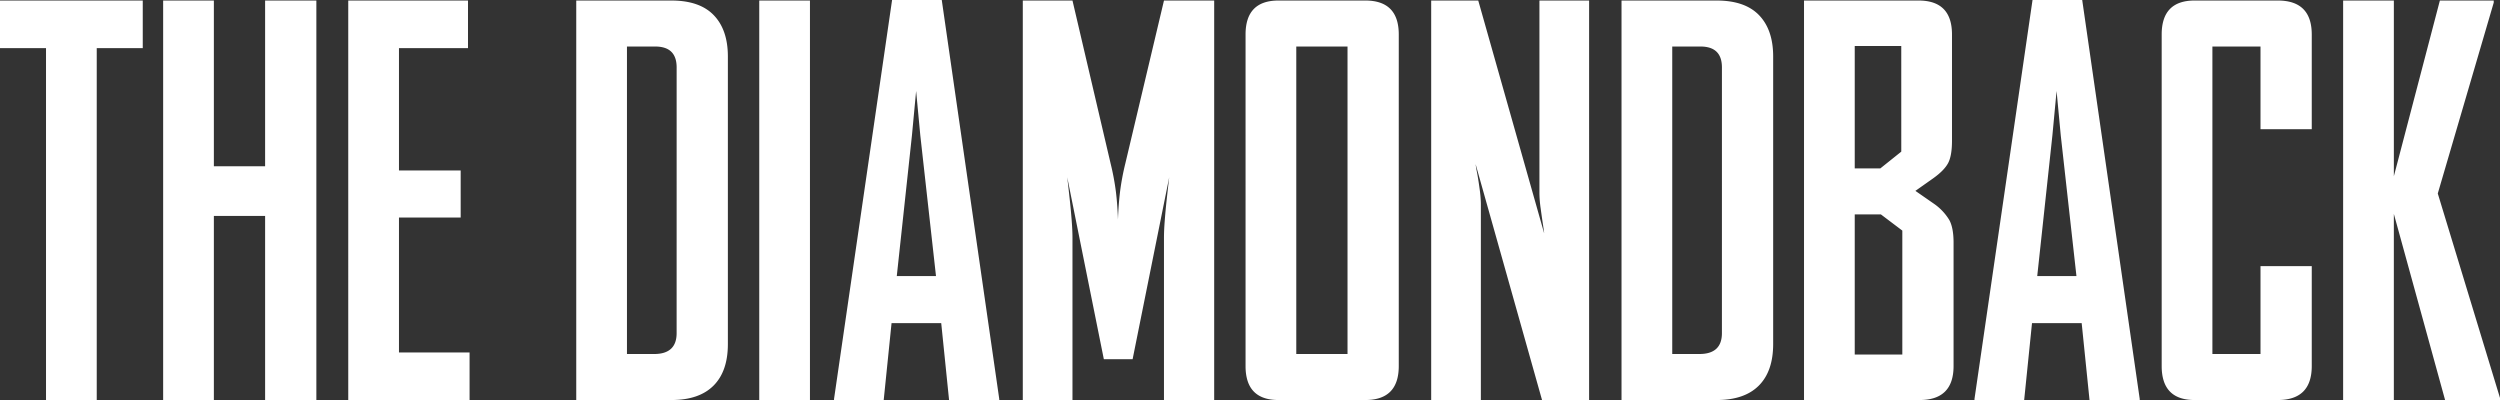 <svg xmlns="http://www.w3.org/2000/svg" xmlns:xlink="http://www.w3.org/1999/xlink" width="1080" height="173" viewBox="0 0 1080 173"><rect x="0" y="0" width="1080" height="173" fill="#333333" stroke="none"/><defs><style>.a{fill:none;}.b{clip-path:url(#c);}.c{clip-path:url(#a);}.d{fill:#fff;}</style><clipPath id="a"><rect class="a" width="1080" height="172.809"/></clipPath><clipPath id="c"><rect width="1080" height="173"/></clipPath></defs><g id="b" class="b"><g class="c" transform="translate(0 0)"><path class="d" d="M62.029-9.818V-30.374H.36V-9.818H20.239V142.209H42.15V-9.818Zm75,152.027V-30.374H114.888V41.234H92.751V-30.374H70.839V142.209H92.751V62.694h22.138v79.515Zm66.187,0V121.653h-30.5V63.372h26.655V43.041H172.717V-9.818h29.818V-30.374h-51.73V142.209ZM314.8,118.038V-6.2q0-11.521-6.1-17.846t-18.3-6.325H249.3V142.209h41.113q11.972,0,18.184-6.212T314.8,118.038Zm-22.138-4.744q0,9.036-9.713,9.036H271.207V-10.5h12.2q9.262,0,9.262,9.036Zm57.6,28.914V-30.374H328.358V142.209Zm81.774,0v-.452L407.2-30.6h-21.46L360.661,141.757v.452h21.46L385.51,109h21.46l3.388,33.206ZM404.711,88.672H387.768l6.551-60.766,1.807-19.2,1.807,19.2Zm120.176,53.537V-30.374H503.2L486.484,40.1a107.6,107.6,0,0,0-2.259,12.085q-.678,5.534-.9,12.085-.226-6.551-.9-12.085A107.6,107.6,0,0,0,480.159,40.1l-16.49-70.479h-21.46V142.209h21.46V71.956q0-2.937-.339-7.342t-.791-8.584q-.452-4.179-.791-7.116l-.339-2.937,15.813,78.611h12.424l15.813-78.611-.339,2.937q-.339,2.937-.791,7.116t-.791,8.584q-.339,4.4-.339,7.342v70.253Zm79.741-14.683V-15.691q0-14.683-14.457-14.683h-37.5q-14.231,0-14.231,14.683V127.526q0,14.683,14.231,14.683h37.5Q604.627,142.209,604.627,127.526Zm-22.138-5.2H560.352V-10.5h22.138Zm104.363,19.879V-30.374h-21.46V53.207a51.724,51.724,0,0,0,.565,6.438q.565,4.179,1.017,7.116t.452,3.388L638.963-30.374H618.632V142.209h21.46V57.273a51.733,51.733,0,0,0-.565-6.438q-.565-4.179-1.13-7.116a34.31,34.31,0,0,1-.565-3.388l28.689,101.878Zm79.515-24.171V-6.2q0-11.521-6.1-17.846t-18.3-6.325H700.858V142.209h41.113q11.972,0,18.185-6.212T766.367,118.038Zm-22.138-4.744q0,9.036-9.713,9.036H722.77V-10.5h12.2q9.262,0,9.262,9.036ZM844.3,127.526V74.215q0-6.325-1.807-9.713a23.06,23.06,0,0,0-6.551-7l-8.132-5.647,7.68-5.421q4.744-3.388,6.438-6.551t1.694-9.713V-15.691q0-14.683-14.457-14.683H779.695V142.209h49.923Q844.3,142.209,844.3,127.526ZM821.711,34.909l-9.036,7.229H801.607V-10.721h20.1Zm.452,87.647H801.607V62.017H812.9l9.262,7Zm102.556,19.653v-.452L899.871-30.6h-21.46L853.336,141.757v.452H874.8L878.185,109h21.46l3.388,33.206ZM897.386,88.672H880.444l6.551-60.766,1.807-19.2,1.807,19.2Zm101.652,38.854V84.38H976.9v37.95H956.118V-10.5H976.9V25.2h22.138V-15.691q0-14.683-14.683-14.683H948.438q-14.231,0-14.231,14.683V127.526q0,14.683,14.231,14.683h35.917Q999.038,142.209,999.038,127.526Zm81.322,14.683v-.9l-26.881-88.325,24.171-82.451v-.9h-23.267l-19.879,75.9v-75.9h-21.912V142.209H1034.5V61.791l22.138,80.418Z" transform="translate(-0.36 30.6)"/></g></g></svg>